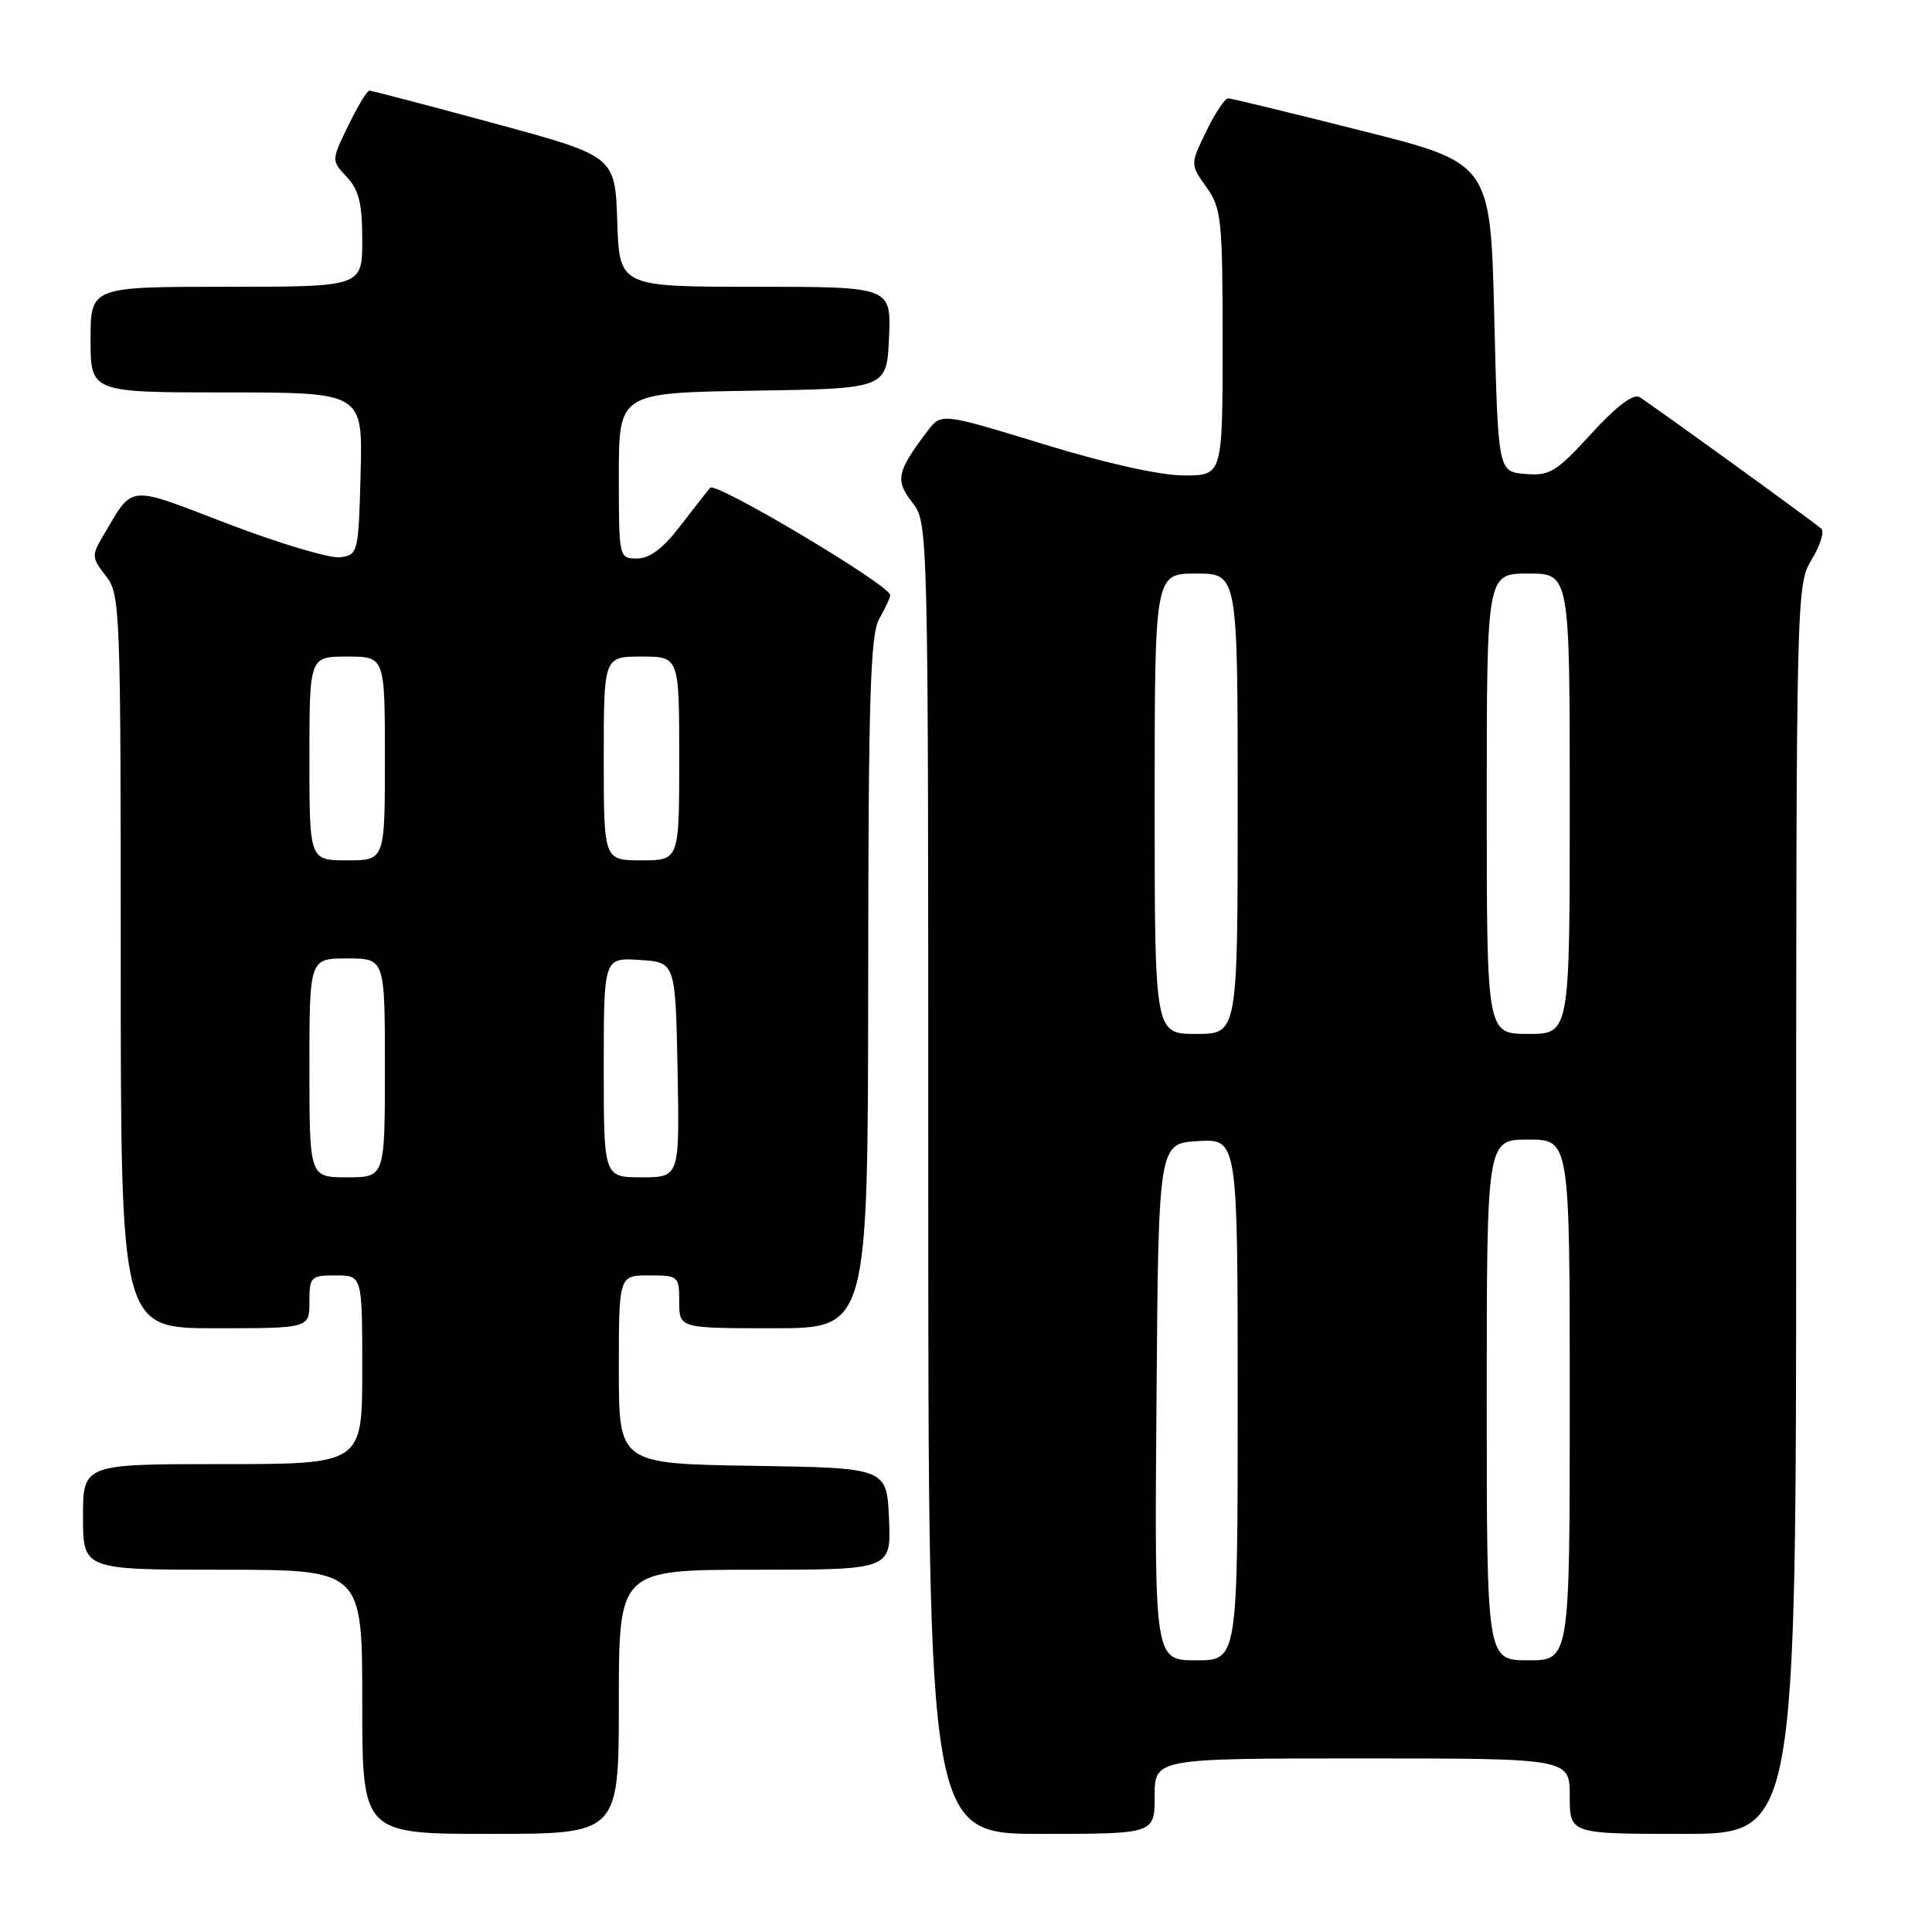 <?xml version="1.0" encoding="UTF-8" standalone="no"?>
<!DOCTYPE svg PUBLIC "-//W3C//DTD SVG 1.1//EN" "http://www.w3.org/Graphics/SVG/1.1/DTD/svg11.dtd" >
<svg xmlns="http://www.w3.org/2000/svg" xmlns:xlink="http://www.w3.org/1999/xlink" version="1.1" viewBox="0 0 256 256">
 <g >
 <path fill="currentColor"
d=" M 82.00 225.50 C 82.00 208.00 82.00 208.00 100.05 208.00 C 118.09 208.00 118.09 208.00 117.80 201.25 C 117.50 194.50 117.50 194.50 99.75 194.23 C 82.00 193.95 82.00 193.95 82.00 181.48 C 82.00 169.00 82.00 169.00 86.00 169.00 C 89.90 169.00 90.00 169.08 90.00 172.50 C 90.00 176.00 90.00 176.00 102.50 176.00 C 115.00 176.00 115.00 176.00 115.04 130.25 C 115.06 92.47 115.32 84.06 116.50 82.00 C 117.29 80.62 117.95 79.21 117.96 78.86 C 118.03 77.61 94.83 63.78 94.10 64.63 C 93.69 65.11 91.89 67.41 90.09 69.75 C 87.85 72.68 86.08 74.00 84.42 74.00 C 82.01 74.00 82.00 73.96 82.00 63.02 C 82.00 52.05 82.00 52.05 99.75 51.77 C 117.50 51.50 117.50 51.50 117.80 44.75 C 118.09 38.00 118.09 38.00 100.08 38.00 C 82.08 38.00 82.08 38.00 81.79 29.35 C 81.50 20.69 81.50 20.69 65.50 16.35 C 56.70 13.96 49.25 12.01 48.95 12.01 C 48.65 12.00 47.39 14.08 46.15 16.63 C 43.90 21.26 43.90 21.26 45.95 23.45 C 47.56 25.16 48.00 26.95 48.00 31.81 C 48.00 38.00 48.00 38.00 30.00 38.00 C 12.00 38.00 12.00 38.00 12.00 45.00 C 12.00 52.00 12.00 52.00 30.03 52.00 C 48.07 52.00 48.07 52.00 47.78 62.75 C 47.51 73.25 47.44 73.51 45.10 73.84 C 43.78 74.03 37.12 72.05 30.31 69.45 C 16.58 64.20 17.77 64.08 13.59 71.13 C 12.14 73.57 12.17 73.95 14.01 76.29 C 15.93 78.73 16.00 80.44 16.00 127.41 C 16.00 176.00 16.00 176.00 28.50 176.00 C 41.00 176.00 41.00 176.00 41.00 172.50 C 41.00 169.17 41.17 169.00 44.50 169.00 C 48.00 169.00 48.00 169.00 48.00 181.50 C 48.00 194.00 48.00 194.00 29.50 194.00 C 11.00 194.00 11.00 194.00 11.00 201.00 C 11.00 208.00 11.00 208.00 29.50 208.00 C 48.00 208.00 48.00 208.00 48.00 225.50 C 48.00 243.00 48.00 243.00 65.00 243.00 C 82.00 243.00 82.00 243.00 82.00 225.50 Z  M 153.00 238.00 C 153.00 233.00 153.00 233.00 180.50 233.00 C 208.00 233.00 208.00 233.00 208.00 238.00 C 208.00 243.00 208.00 243.00 223.00 243.00 C 238.00 243.00 238.00 243.00 238.00 160.25 C 238.01 78.42 238.03 77.46 240.07 74.12 C 241.20 72.26 241.77 70.42 241.32 70.04 C 239.93 68.86 218.58 53.41 217.24 52.62 C 216.42 52.13 214.16 53.85 210.84 57.48 C 206.20 62.56 205.36 63.07 202.10 62.80 C 198.50 62.50 198.50 62.50 198.00 42.06 C 197.50 21.62 197.50 21.62 180.50 17.34 C 171.15 14.98 163.16 13.04 162.74 13.03 C 162.32 13.01 161.01 14.98 159.84 17.39 C 157.71 21.78 157.71 21.78 159.85 24.79 C 161.85 27.60 162.00 29.01 162.00 45.40 C 162.00 63.00 162.00 63.00 156.89 63.00 C 153.74 63.00 146.59 61.41 138.26 58.85 C 124.73 54.71 124.73 54.71 122.91 57.10 C 118.84 62.46 118.58 63.65 120.87 66.56 C 123.00 69.27 123.00 69.27 123.00 156.13 C 123.00 243.00 123.00 243.00 138.00 243.00 C 153.00 243.00 153.00 243.00 153.00 238.00 Z  M 41.00 141.50 C 41.00 127.00 41.00 127.00 46.00 127.00 C 51.00 127.00 51.00 127.00 51.00 141.50 C 51.00 156.00 51.00 156.00 46.00 156.00 C 41.00 156.00 41.00 156.00 41.00 141.50 Z  M 80.00 141.45 C 80.00 126.89 80.00 126.89 84.75 127.20 C 89.50 127.50 89.50 127.50 89.78 141.75 C 90.05 156.00 90.05 156.00 85.03 156.00 C 80.00 156.00 80.00 156.00 80.00 141.45 Z  M 41.00 100.50 C 41.00 87.00 41.00 87.00 46.00 87.00 C 51.00 87.00 51.00 87.00 51.00 100.50 C 51.00 114.00 51.00 114.00 46.00 114.00 C 41.00 114.00 41.00 114.00 41.00 100.50 Z  M 80.00 100.50 C 80.00 87.00 80.00 87.00 85.00 87.00 C 90.00 87.00 90.00 87.00 90.00 100.50 C 90.00 114.00 90.00 114.00 85.00 114.00 C 80.00 114.00 80.00 114.00 80.00 100.50 Z  M 153.24 185.75 C 153.50 151.50 153.50 151.50 158.75 151.20 C 164.00 150.90 164.00 150.90 164.00 185.45 C 164.00 220.00 164.00 220.00 158.49 220.00 C 152.97 220.00 152.97 220.00 153.24 185.75 Z  M 197.00 185.50 C 197.00 151.00 197.00 151.00 202.50 151.00 C 208.00 151.00 208.00 151.00 208.00 185.50 C 208.00 220.00 208.00 220.00 202.50 220.00 C 197.00 220.00 197.00 220.00 197.00 185.50 Z  M 153.00 106.50 C 153.00 76.00 153.00 76.00 158.50 76.00 C 164.00 76.00 164.00 76.00 164.00 106.50 C 164.00 137.00 164.00 137.00 158.50 137.00 C 153.00 137.00 153.00 137.00 153.00 106.50 Z  M 197.00 106.50 C 197.00 76.00 197.00 76.00 202.50 76.00 C 208.00 76.00 208.00 76.00 208.00 106.50 C 208.00 137.00 208.00 137.00 202.50 137.00 C 197.00 137.00 197.00 137.00 197.00 106.50 Z "/>
</g>
</svg>
